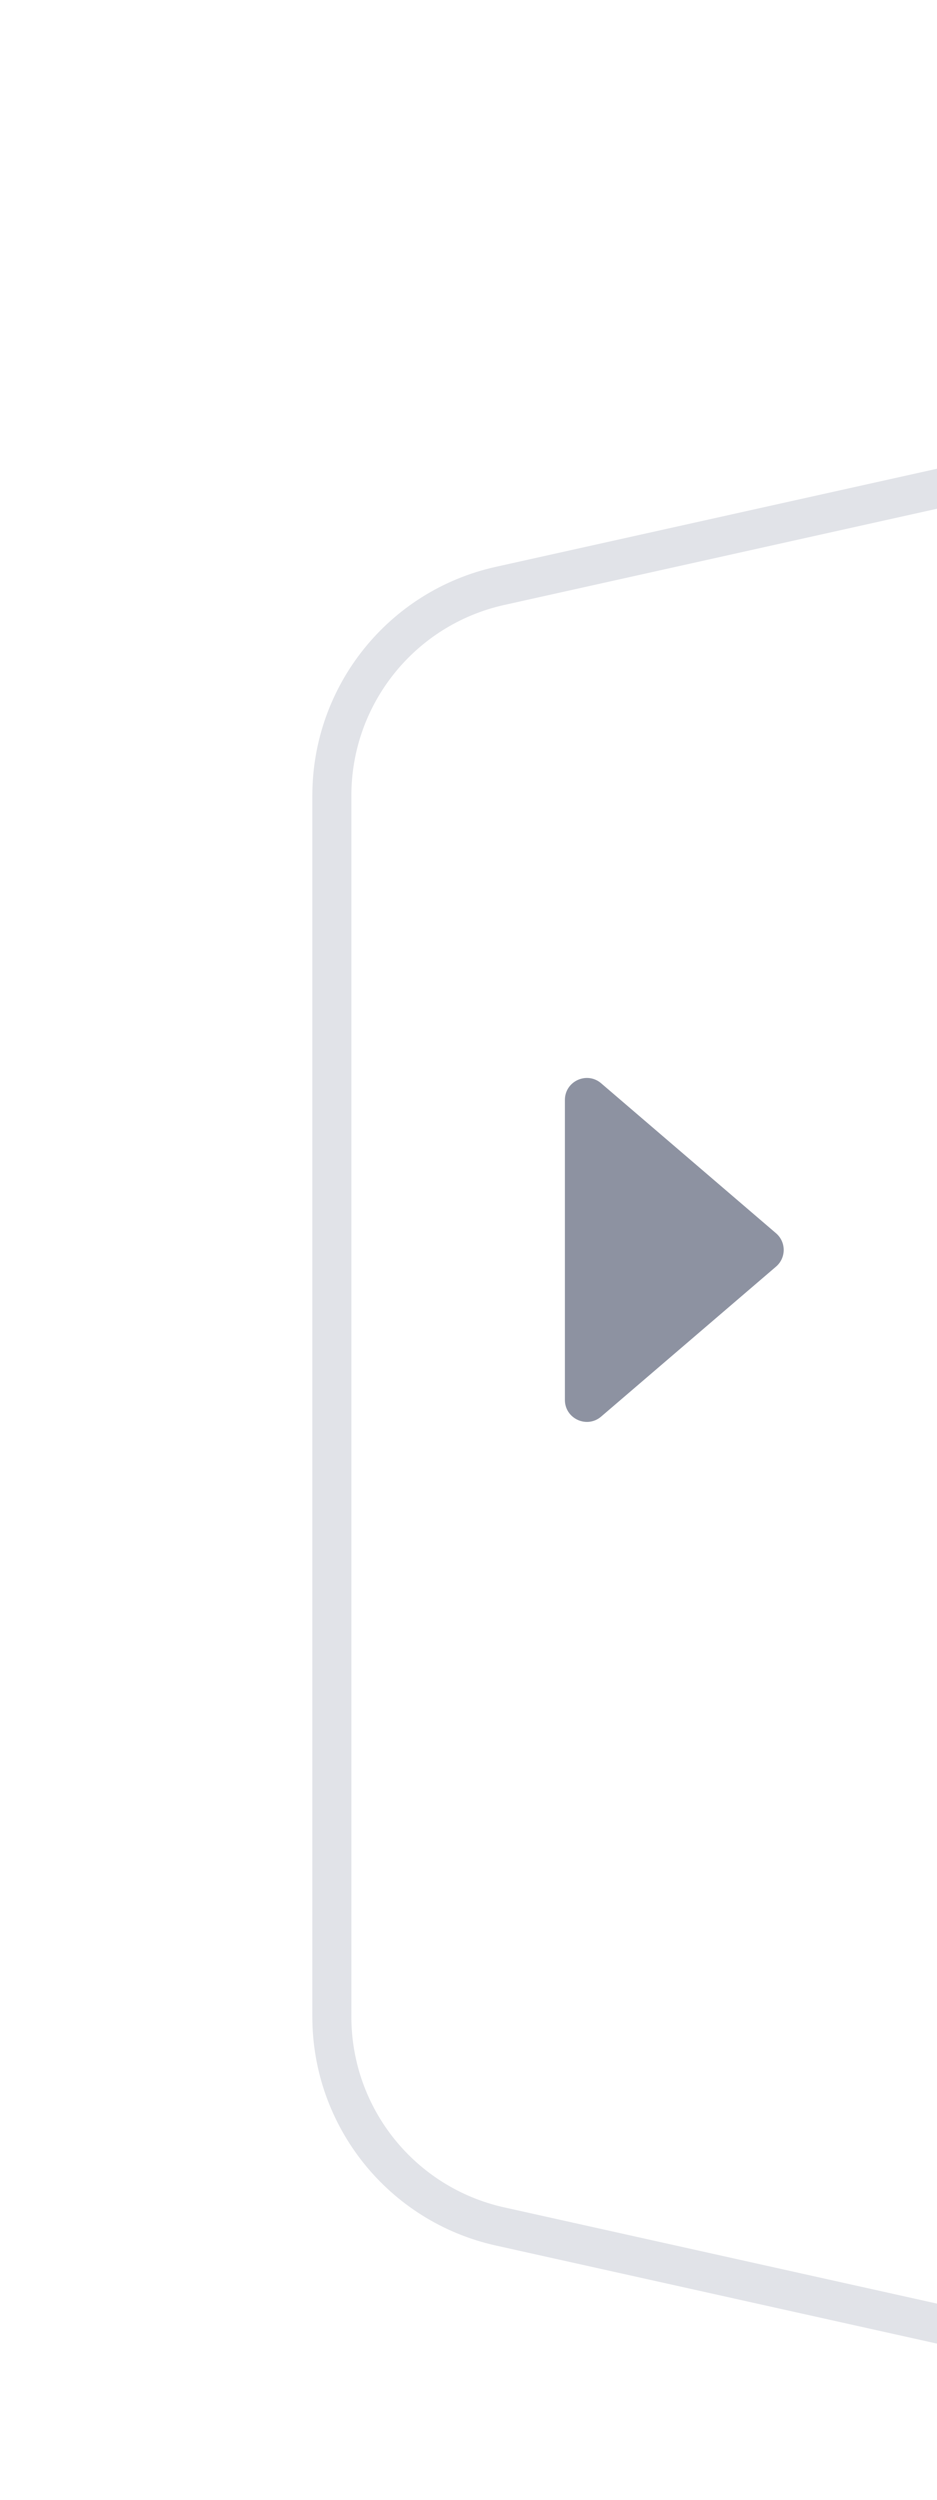 <svg width="24" height="64" viewBox="0 0 24 64" fill="none" xmlns="http://www.w3.org/2000/svg">
<g clip-path="url(#clip0_4855_57676)">
<g filter="url(#filter0_d_4855_57676)">
<path d="M24 8L12.698 10.511C9.953 11.121 8 13.556 8 16.369V47.631C8 50.444 9.953 52.879 12.698 53.489L24 56H25V8H24Z" fill="white"/>
<path d="M24.5 8.5H24.055L12.807 11C10.29 11.559 8.5 13.791 8.5 16.369V47.631C8.5 50.209 10.29 52.441 12.807 53L24.055 55.5H24.5V8.5Z" stroke="#E1E3E8"/>
</g>
<path d="M15.397 27.733C15.032 27.421 14.469 27.68 14.469 28.16L14.469 35.84C14.469 36.32 15.032 36.579 15.397 36.267L19.877 32.427C20.139 32.203 20.139 31.797 19.877 31.573L15.397 27.733Z" fill="#8D92A1"/>
</g>
<defs>
<filter id="filter0_d_4855_57676" x="-2" y="2" width="37" height="68" filterUnits="userSpaceOnUse" color-interpolation-filters="sRGB">
<feFlood flood-opacity="0" result="BackgroundImageFix"/>
<feColorMatrix in="SourceAlpha" type="matrix" values="0 0 0 0 0 0 0 0 0 0 0 0 0 0 0 0 0 0 127 0" result="hardAlpha"/>
<feOffset dy="4"/>
<feGaussianBlur stdDeviation="5"/>
<feColorMatrix type="matrix" values="0 0 0 0 0.184 0 0 0 0 0.325 0 0 0 0 0.525 0 0 0 0.12 0"/>
<feBlend mode="normal" in2="BackgroundImageFix" result="effect1_dropShadow_4855_57676"/>
<feBlend mode="normal" in="SourceGraphic" in2="effect1_dropShadow_4855_57676" result="shape"/>
</filter>
<clipPath id="clip0_4855_57676">
<rect width="24" height="64" fill="white"/>
</clipPath>
</defs>
</svg>
